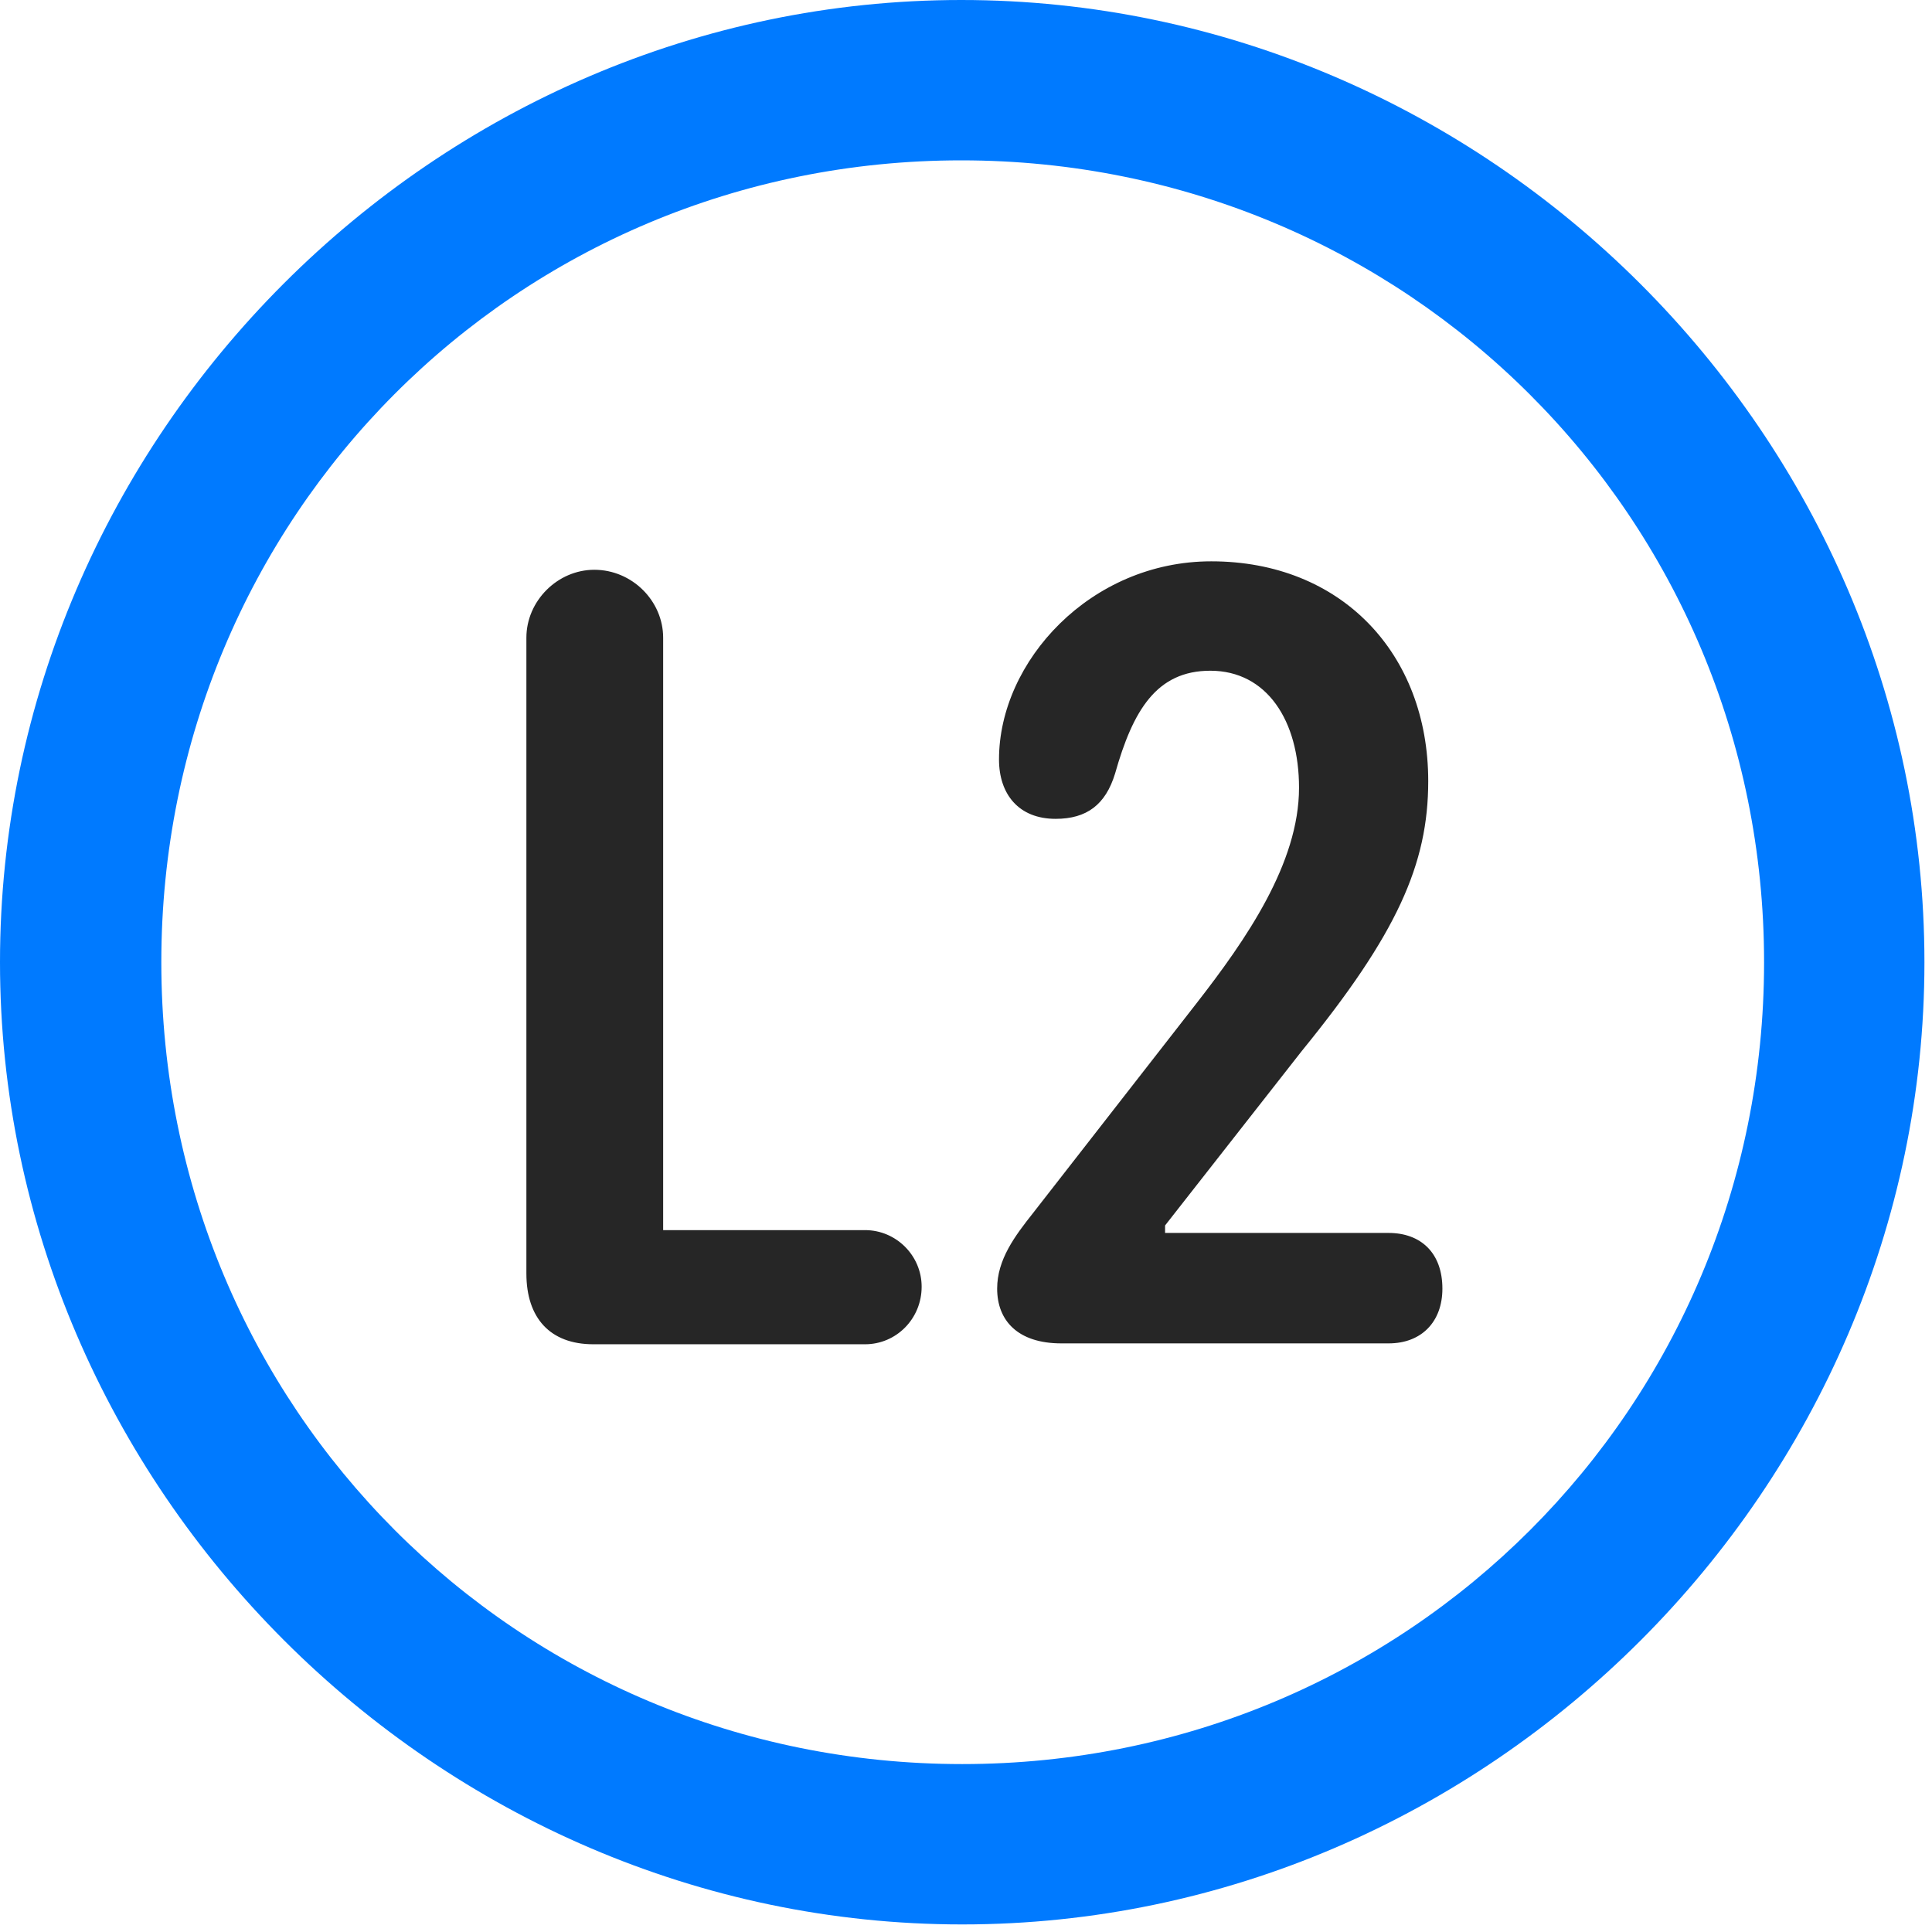 <svg width="24" height="24" viewBox="0 0 24 24" fill="none" xmlns="http://www.w3.org/2000/svg">
<path d="M11.953 23.906C18.492 23.906 23.906 18.48 23.906 11.953C23.906 5.414 18.48 0 11.941 0C5.414 0 0 5.414 0 11.953C0 18.48 5.426 23.906 11.953 23.906ZM11.953 21.914C6.422 21.914 2.004 17.484 2.004 11.953C2.004 6.422 6.41 1.992 11.941 1.992C17.473 1.992 21.914 6.422 21.914 11.953C21.914 17.484 17.484 21.914 11.953 21.914Z" fill="#007AFF"/>
<path d="M7.371 16.699H10.746C11.133 16.699 11.449 16.383 11.449 15.984C11.449 15.598 11.133 15.281 10.746 15.281H8.238V7.922C8.238 7.465 7.852 7.078 7.383 7.078C6.926 7.078 6.539 7.465 6.539 7.922V15.82C6.539 16.371 6.832 16.699 7.371 16.699ZM13.184 16.688H17.25C17.66 16.688 17.918 16.418 17.918 16.008C17.918 15.562 17.648 15.316 17.25 15.316H14.473V15.223L16.172 13.055C17.355 11.602 17.742 10.734 17.742 9.703C17.742 8.121 16.664 6.973 15.047 6.973C13.547 6.973 12.41 8.215 12.41 9.434C12.41 9.867 12.656 10.172 13.113 10.172C13.5 10.172 13.734 9.996 13.852 9.609C14.074 8.824 14.367 8.332 15.035 8.332C15.738 8.332 16.137 8.953 16.137 9.785C16.137 10.723 15.48 11.672 14.859 12.469L12.832 15.07C12.609 15.352 12.387 15.645 12.387 16.008C12.387 16.406 12.645 16.688 13.184 16.688Z" fill="black" fill-opacity="0.85"/>
</svg>
